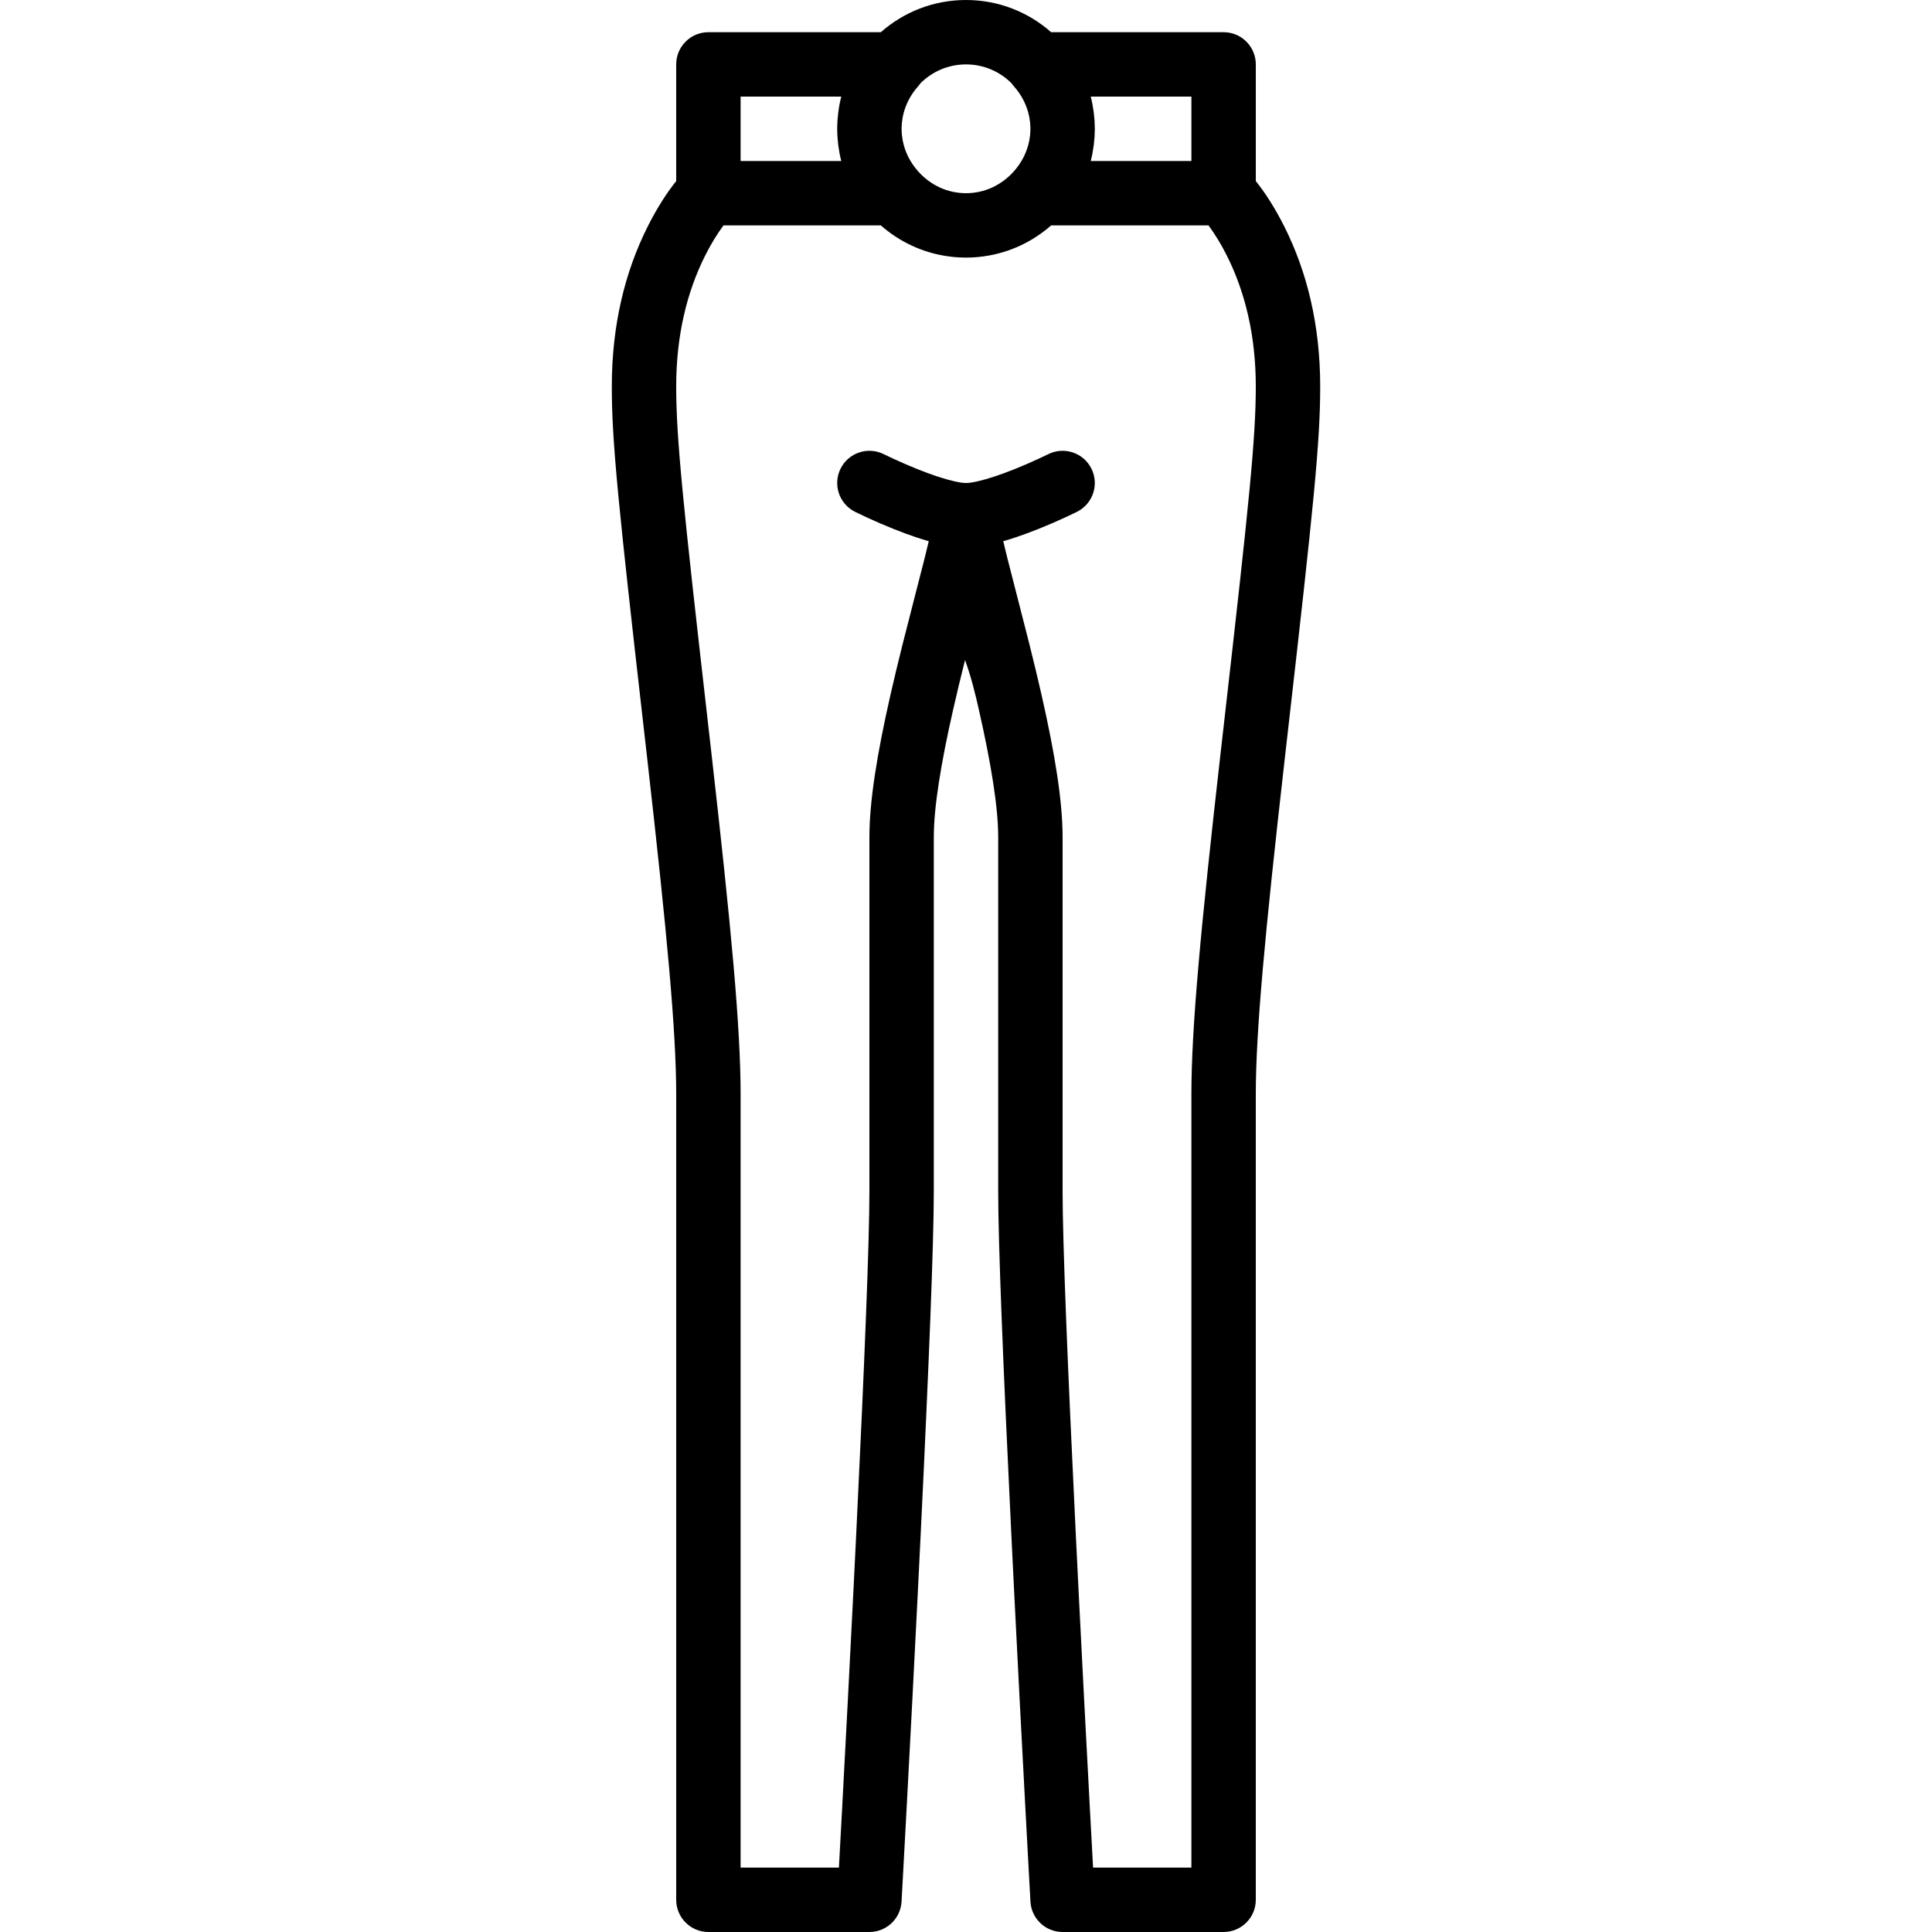 <?xml version="1.0" encoding="iso-8859-1"?>
<!-- Generator: Adobe Illustrator 19.0.0, SVG Export Plug-In . SVG Version: 6.00 Build 0)  -->
<svg xmlns="http://www.w3.org/2000/svg" xmlns:xlink="http://www.w3.org/1999/xlink" version="1.1" id="Layer_1" x="0px" y="0px" viewBox="0 0 512 512" style="enable-background:new 0 0 512 512;" xml:space="preserve">
<g transform="translate(0 -1)">
	<g>
		<path d="M340.432,61.184c-2.627-5.254-5.305-9.301-7.629-12.189V18.067c0-4.713-3.82-8.533-8.533-8.533h-45.704    C272.55,4.226,264.654,1,256,1c-8.654,0-16.55,3.226-22.566,8.533h-45.701c-4.713,0-8.533,3.82-8.533,8.533v30.924    c-2.324,2.888-5.004,6.937-7.632,12.193c-5.91,11.819-9.434,25.918-9.434,42.216c0,14.546,1.663,31.033,8.589,91.636    c0.376,3.294,0.376,3.294,0.752,6.591c5.377,47.29,7.727,72.833,7.727,89.507v213.333c0,4.713,3.82,8.533,8.533,8.533H230.4    c4.529,0,8.269-3.538,8.52-8.06c0.067-1.203,0.192-3.471,0.367-6.674c0.292-5.336,0.617-11.34,0.967-17.876    c1-18.676,2.001-37.886,2.935-56.564c0.275-5.504,0.541-10.891,0.796-16.145c2.203-45.321,3.481-77.448,3.481-90.948v-93.867    c0-7.829,1.812-19.246,5.192-34.099c0.909-3.995,1.921-8.199,3.086-12.855c1.675,4.656,2.687,8.86,3.596,12.855    c3.38,14.853,5.192,26.27,5.192,34.099v93.867c0,13.499,1.278,45.627,3.481,90.948c0.255,5.254,0.521,10.641,0.796,16.145    c0.934,18.678,1.934,37.888,2.935,56.564c0.35,6.537,0.675,12.54,0.967,17.876c0.175,3.203,0.3,5.471,0.367,6.674    c0.251,4.522,3.991,8.06,8.52,8.06h42.667c4.713,0,8.533-3.82,8.533-8.533V291.133c0-16.674,2.35-42.217,7.727-89.507    c0.375-3.297,0.375-3.297,0.752-6.591c6.926-60.602,8.589-77.089,8.589-91.636C349.867,87.101,346.342,73.003,340.432,61.184z     M315.737,43.667h-26.679c0.335-1.303,0.586-2.639,0.766-3.997c0.02-0.15,0.039-0.299,0.057-0.45    c0.057-0.48,0.103-0.964,0.141-1.45c0.018-0.226,0.038-0.451,0.052-0.678c0.028-0.489,0.041-0.982,0.048-1.476    c0.002-0.161,0.016-0.321,0.016-0.483s-0.013-0.322-0.016-0.483c-0.007-0.494-0.02-0.987-0.048-1.476    c-0.013-0.227-0.034-0.452-0.052-0.678c-0.037-0.486-0.083-0.97-0.141-1.45c-0.018-0.15-0.037-0.3-0.057-0.45    c-0.18-1.358-0.431-2.694-0.766-3.997h26.679V43.667z M268.051,23.049c0.179,0.245,0.352,0.493,0.563,0.727    c2.136,2.373,3.559,5.178,4.148,8.192c0.039,0.205,0.064,0.415,0.095,0.623c0.046,0.294,0.096,0.587,0.126,0.884    c0.053,0.546,0.084,1.098,0.084,1.658s-0.031,1.112-0.084,1.658c-0.03,0.297-0.08,0.59-0.126,0.884    c-0.031,0.208-0.057,0.417-0.095,0.623c-0.587,3.005-2.004,5.802-4.13,8.171c-0.006,0.006-0.012,0.011-0.018,0.018    C265.34,50.119,260.839,52.2,256,52.2c-4.838,0-9.339-2.081-12.613-5.712c-2.144-2.383-3.571-5.201-4.155-8.229    c-0.015-0.08-0.023-0.163-0.037-0.244c-0.074-0.417-0.138-0.837-0.18-1.261c-0.05-0.534-0.082-1.074-0.082-1.621    s0.031-1.087,0.082-1.621c0.042-0.424,0.106-0.844,0.18-1.261c0.014-0.081,0.022-0.163,0.037-0.244    c0.584-3.029,2.011-5.848,4.157-8.231c0.214-0.238,0.39-0.489,0.571-0.738c3.086-3.072,7.34-4.972,12.039-4.972    C260.705,18.067,264.964,19.971,268.051,23.049z M196.267,26.6h26.675c-0.343,1.333-0.597,2.702-0.778,4.093    c-0.011,0.08-0.02,0.16-0.03,0.24c-0.07,0.571-0.126,1.145-0.167,1.724c-0.011,0.147-0.025,0.294-0.034,0.441    c-0.04,0.674-0.066,1.352-0.066,2.036s0.026,1.362,0.066,2.036c0.009,0.147,0.023,0.294,0.034,0.441    c0.042,0.579,0.097,1.154,0.167,1.724c0.01,0.08,0.02,0.16,0.03,0.239c0.181,1.391,0.435,2.76,0.778,4.093h-26.675V26.6z     M324.322,193.098c-0.377,3.298-0.377,3.298-0.753,6.601c-5.464,48.056-7.836,73.84-7.836,91.435v204.8h-26.056    c-0.271-4.973-0.57-10.492-0.89-16.456c-1-18.657-1.999-37.847-2.932-56.503c-0.275-5.496-0.54-10.876-0.795-16.122    c-2.187-44.979-3.461-77.018-3.461-90.119v-93.867c0-9.439-1.973-21.871-5.618-37.886c-0.939-4.125-1.978-8.444-3.171-13.211    c-1.191-4.761-5.185-20.201-5.866-22.925c-0.41-1.64-0.767-3.115-1.072-4.422c1.052-0.3,2.132-0.632,3.255-1.007    c1.947-0.649,3.968-1.398,6.041-2.227c2.481-0.992,4.914-2.05,7.207-3.108c1.386-0.64,2.431-1.144,3.04-1.449    c4.215-2.108,5.924-7.233,3.816-11.449c-2.108-4.215-7.233-5.924-11.449-3.816c-0.458,0.229-1.345,0.657-2.56,1.218    c-2.041,0.942-4.208,1.884-6.393,2.758c-1.779,0.712-3.491,1.346-5.1,1.882c-3.467,1.156-6.251,1.774-7.73,1.774    c0,0-0.001,0-0.001,0c-1.48,0-4.264-0.619-7.73-1.774c-1.609-0.536-3.321-1.17-5.1-1.882c-2.185-0.874-4.353-1.816-6.393-2.758    c-1.214-0.56-2.102-0.989-2.56-1.218c-4.215-2.108-9.341-0.399-11.449,3.816c-2.108,4.215-0.399,9.341,3.816,11.449    c0.609,0.304,1.655,0.809,3.04,1.449c2.293,1.058,4.725,2.116,7.207,3.108c2.073,0.829,4.094,1.578,6.041,2.227    c1.123,0.374,2.203,0.706,3.255,1.007c-0.306,1.308-0.663,2.783-1.072,4.422c-0.68,2.724-4.675,18.164-5.866,22.925    c-1.193,4.766-2.232,9.086-3.171,13.211c-3.644,16.014-5.618,28.447-5.618,37.886v93.867c0,13.101-1.274,45.14-3.461,90.119    c-0.255,5.246-0.52,10.625-0.795,16.122c-0.933,18.656-1.932,37.846-2.932,56.503c-0.32,5.964-0.618,11.484-0.89,16.456h-26.056    v-204.8c0-17.595-2.372-43.379-7.836-91.435c-0.376-3.303-0.376-3.303-0.753-6.601C180.89,133.7,179.2,116.943,179.2,103.4    c0-13.568,2.875-25.07,7.632-34.584c1.58-3.16,3.252-5.856,4.902-8.083h41.7c4.896,4.319,11.036,7.253,17.818,8.197    c0.115,0.016,0.232,0.029,0.347,0.044c0.388,0.05,0.775,0.098,1.167,0.135c0.253,0.024,0.507,0.039,0.76,0.058    c0.275,0.02,0.548,0.044,0.824,0.057c0.547,0.027,1.097,0.042,1.649,0.042c0.552,0,1.101-0.015,1.649-0.042    c0.276-0.013,0.55-0.038,0.824-0.057c0.254-0.019,0.508-0.034,0.76-0.058c0.392-0.037,0.779-0.085,1.167-0.135    c0.116-0.015,0.232-0.028,0.347-0.044c6.782-0.944,12.923-3.879,17.818-8.197h41.7c1.65,2.227,3.322,4.922,4.902,8.083    c4.757,9.514,7.632,21.016,7.632,34.584C332.8,116.943,331.11,133.7,324.322,193.098z"/>
	</g>
</g>
<g>
</g>
<g>
</g>
<g>
</g>
<g>
</g>
<g>
</g>
<g>
</g>
<g>
</g>
<g>
</g>
<g>
</g>
<g>
</g>
<g>
</g>
<g>
</g>
<g>
</g>
<g>
</g>
<g>
</g>
</svg>
